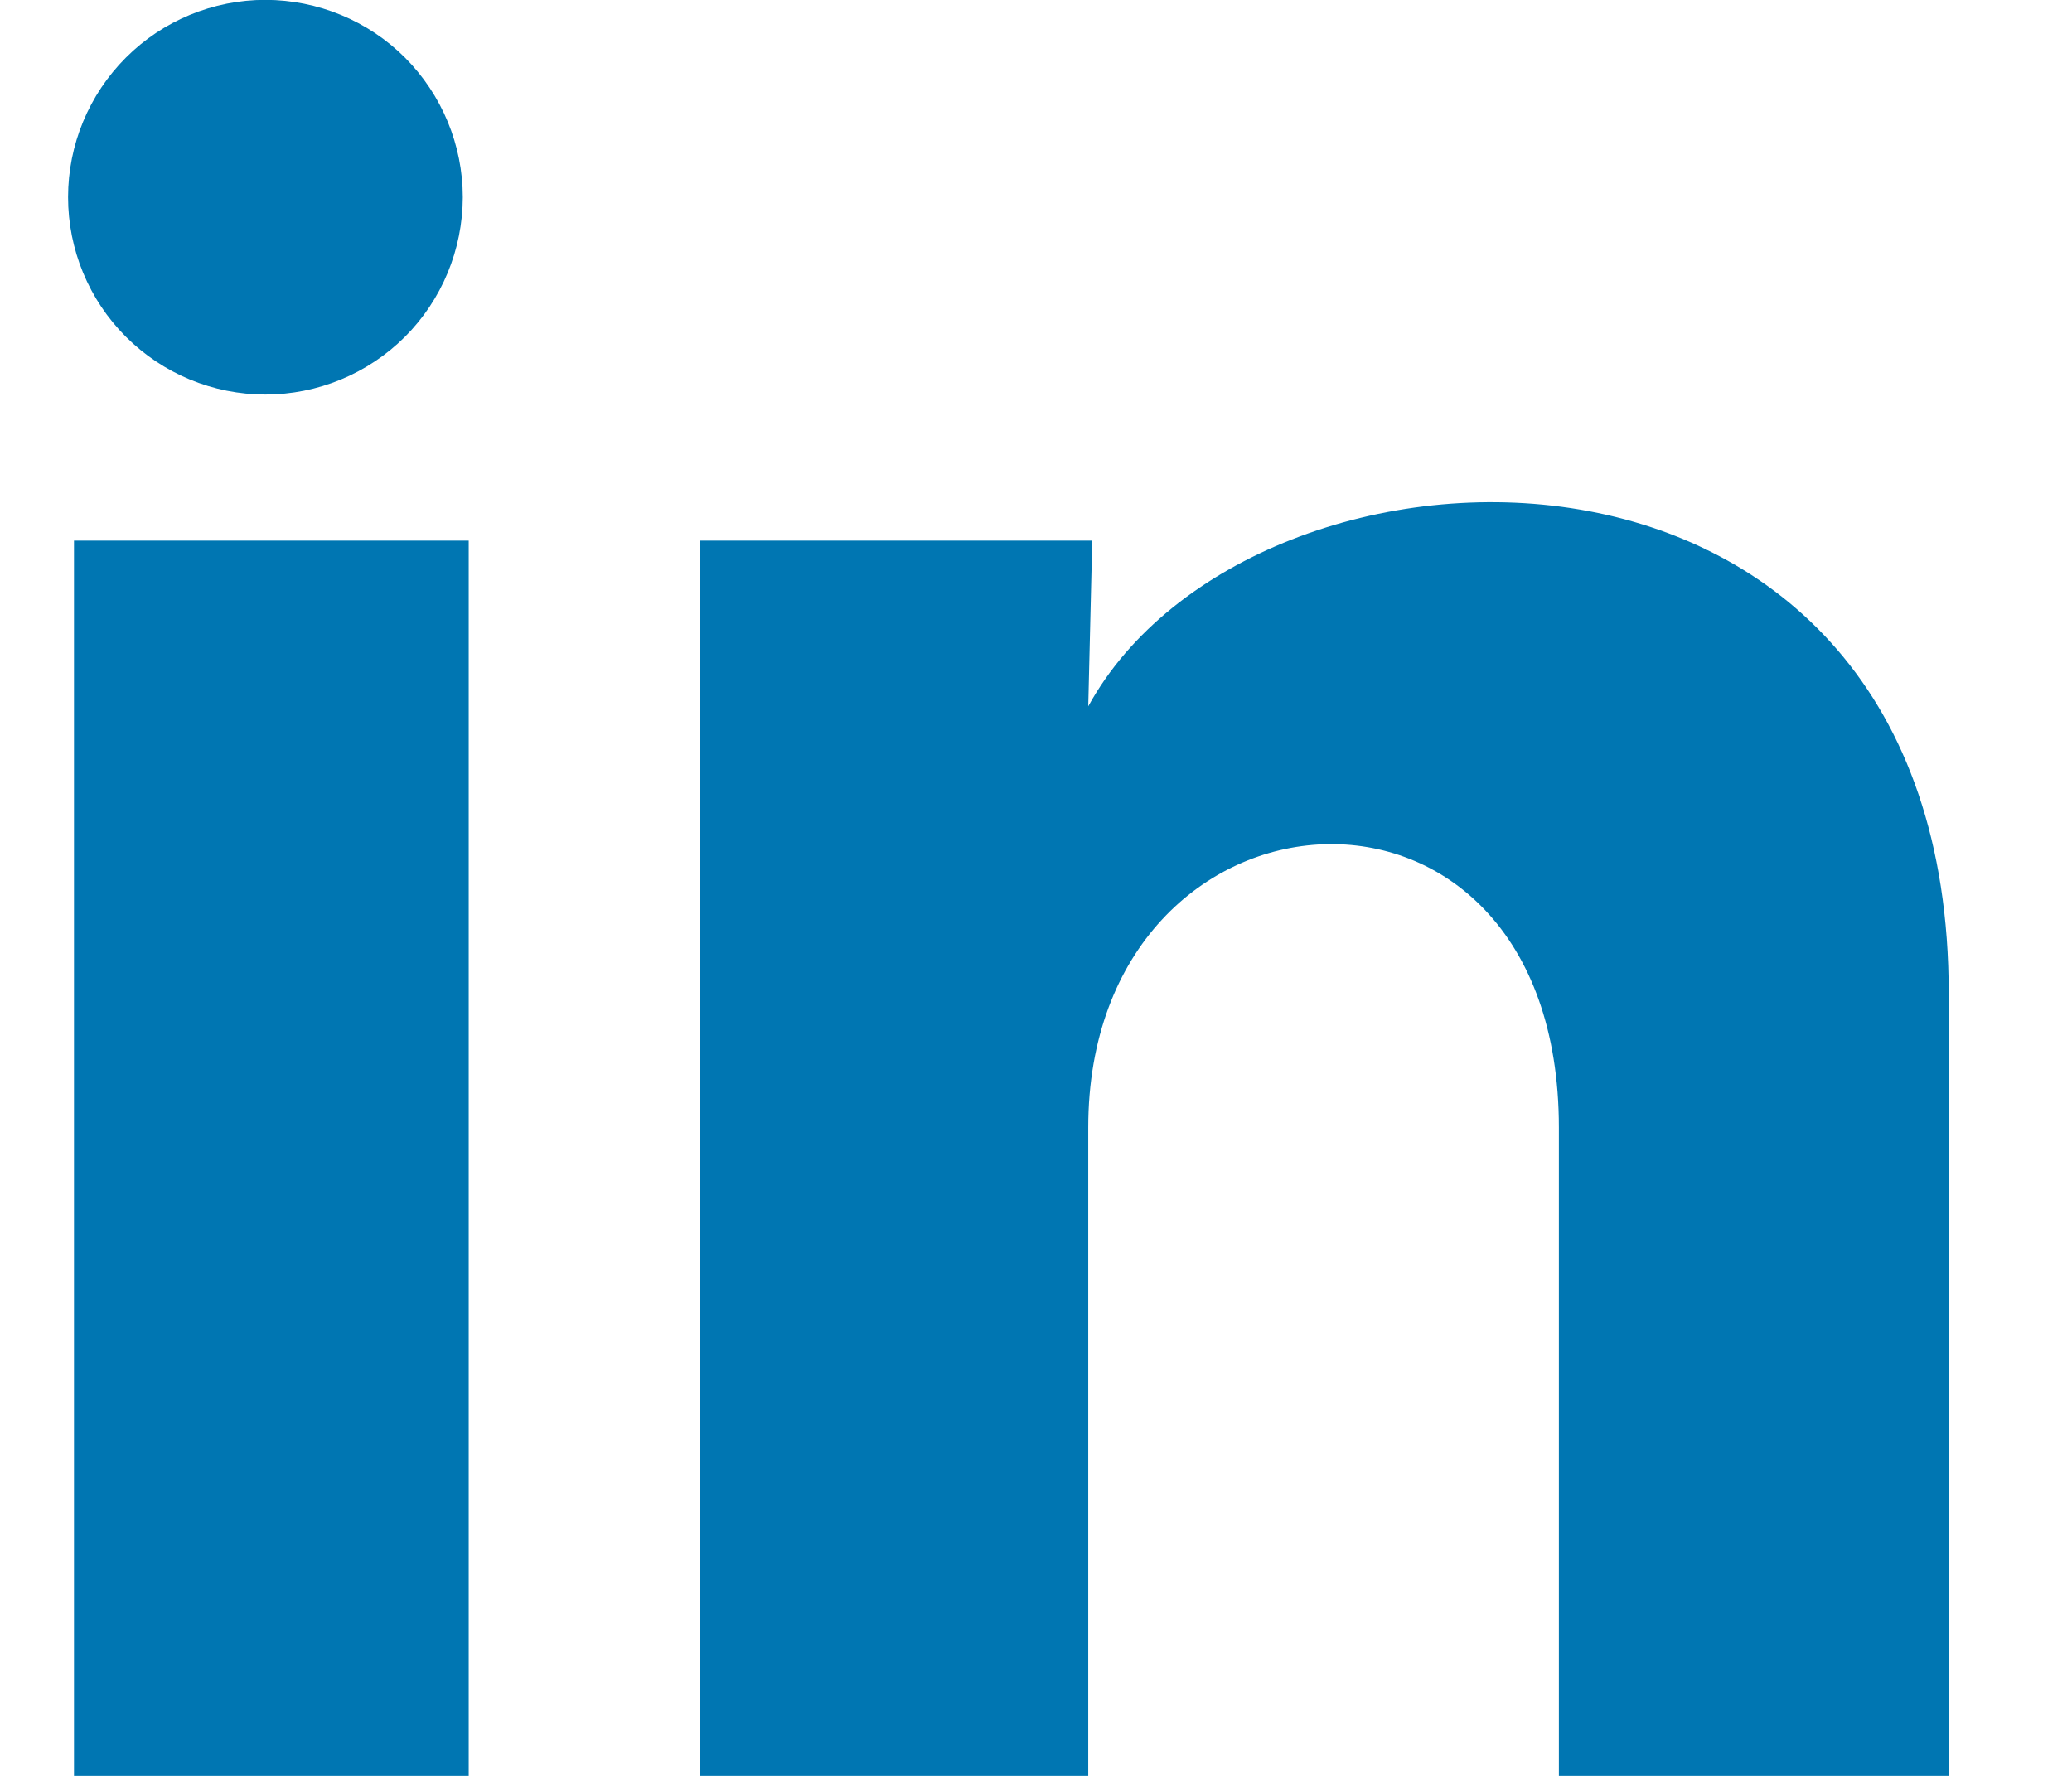 <svg width="14" height="12" viewBox="0 0 14 12" fill="none" xmlns="http://www.w3.org/2000/svg">
<path d="M3.127 1.333C3.126 1.687 2.986 2.026 2.736 2.276C2.485 2.526 2.146 2.666 1.793 2.666C1.439 2.666 1.1 2.525 0.85 2.275C0.6 2.025 0.46 1.686 0.46 1.332C0.46 0.978 0.601 0.639 0.851 0.389C1.101 0.139 1.44 -0.001 1.794 -0.001C2.148 -0 2.487 0.14 2.737 0.39C2.986 0.64 3.127 0.98 3.127 1.333ZM3.167 3.653H0.5V12H3.167V3.653ZM7.38 3.653H4.727V12H7.353V7.62C7.353 5.18 10.533 4.953 10.533 7.62V12H13.167V6.713C13.167 2.6 8.46 2.753 7.353 4.773L7.38 3.653Z" fill="#0076B2"/>
</svg>

